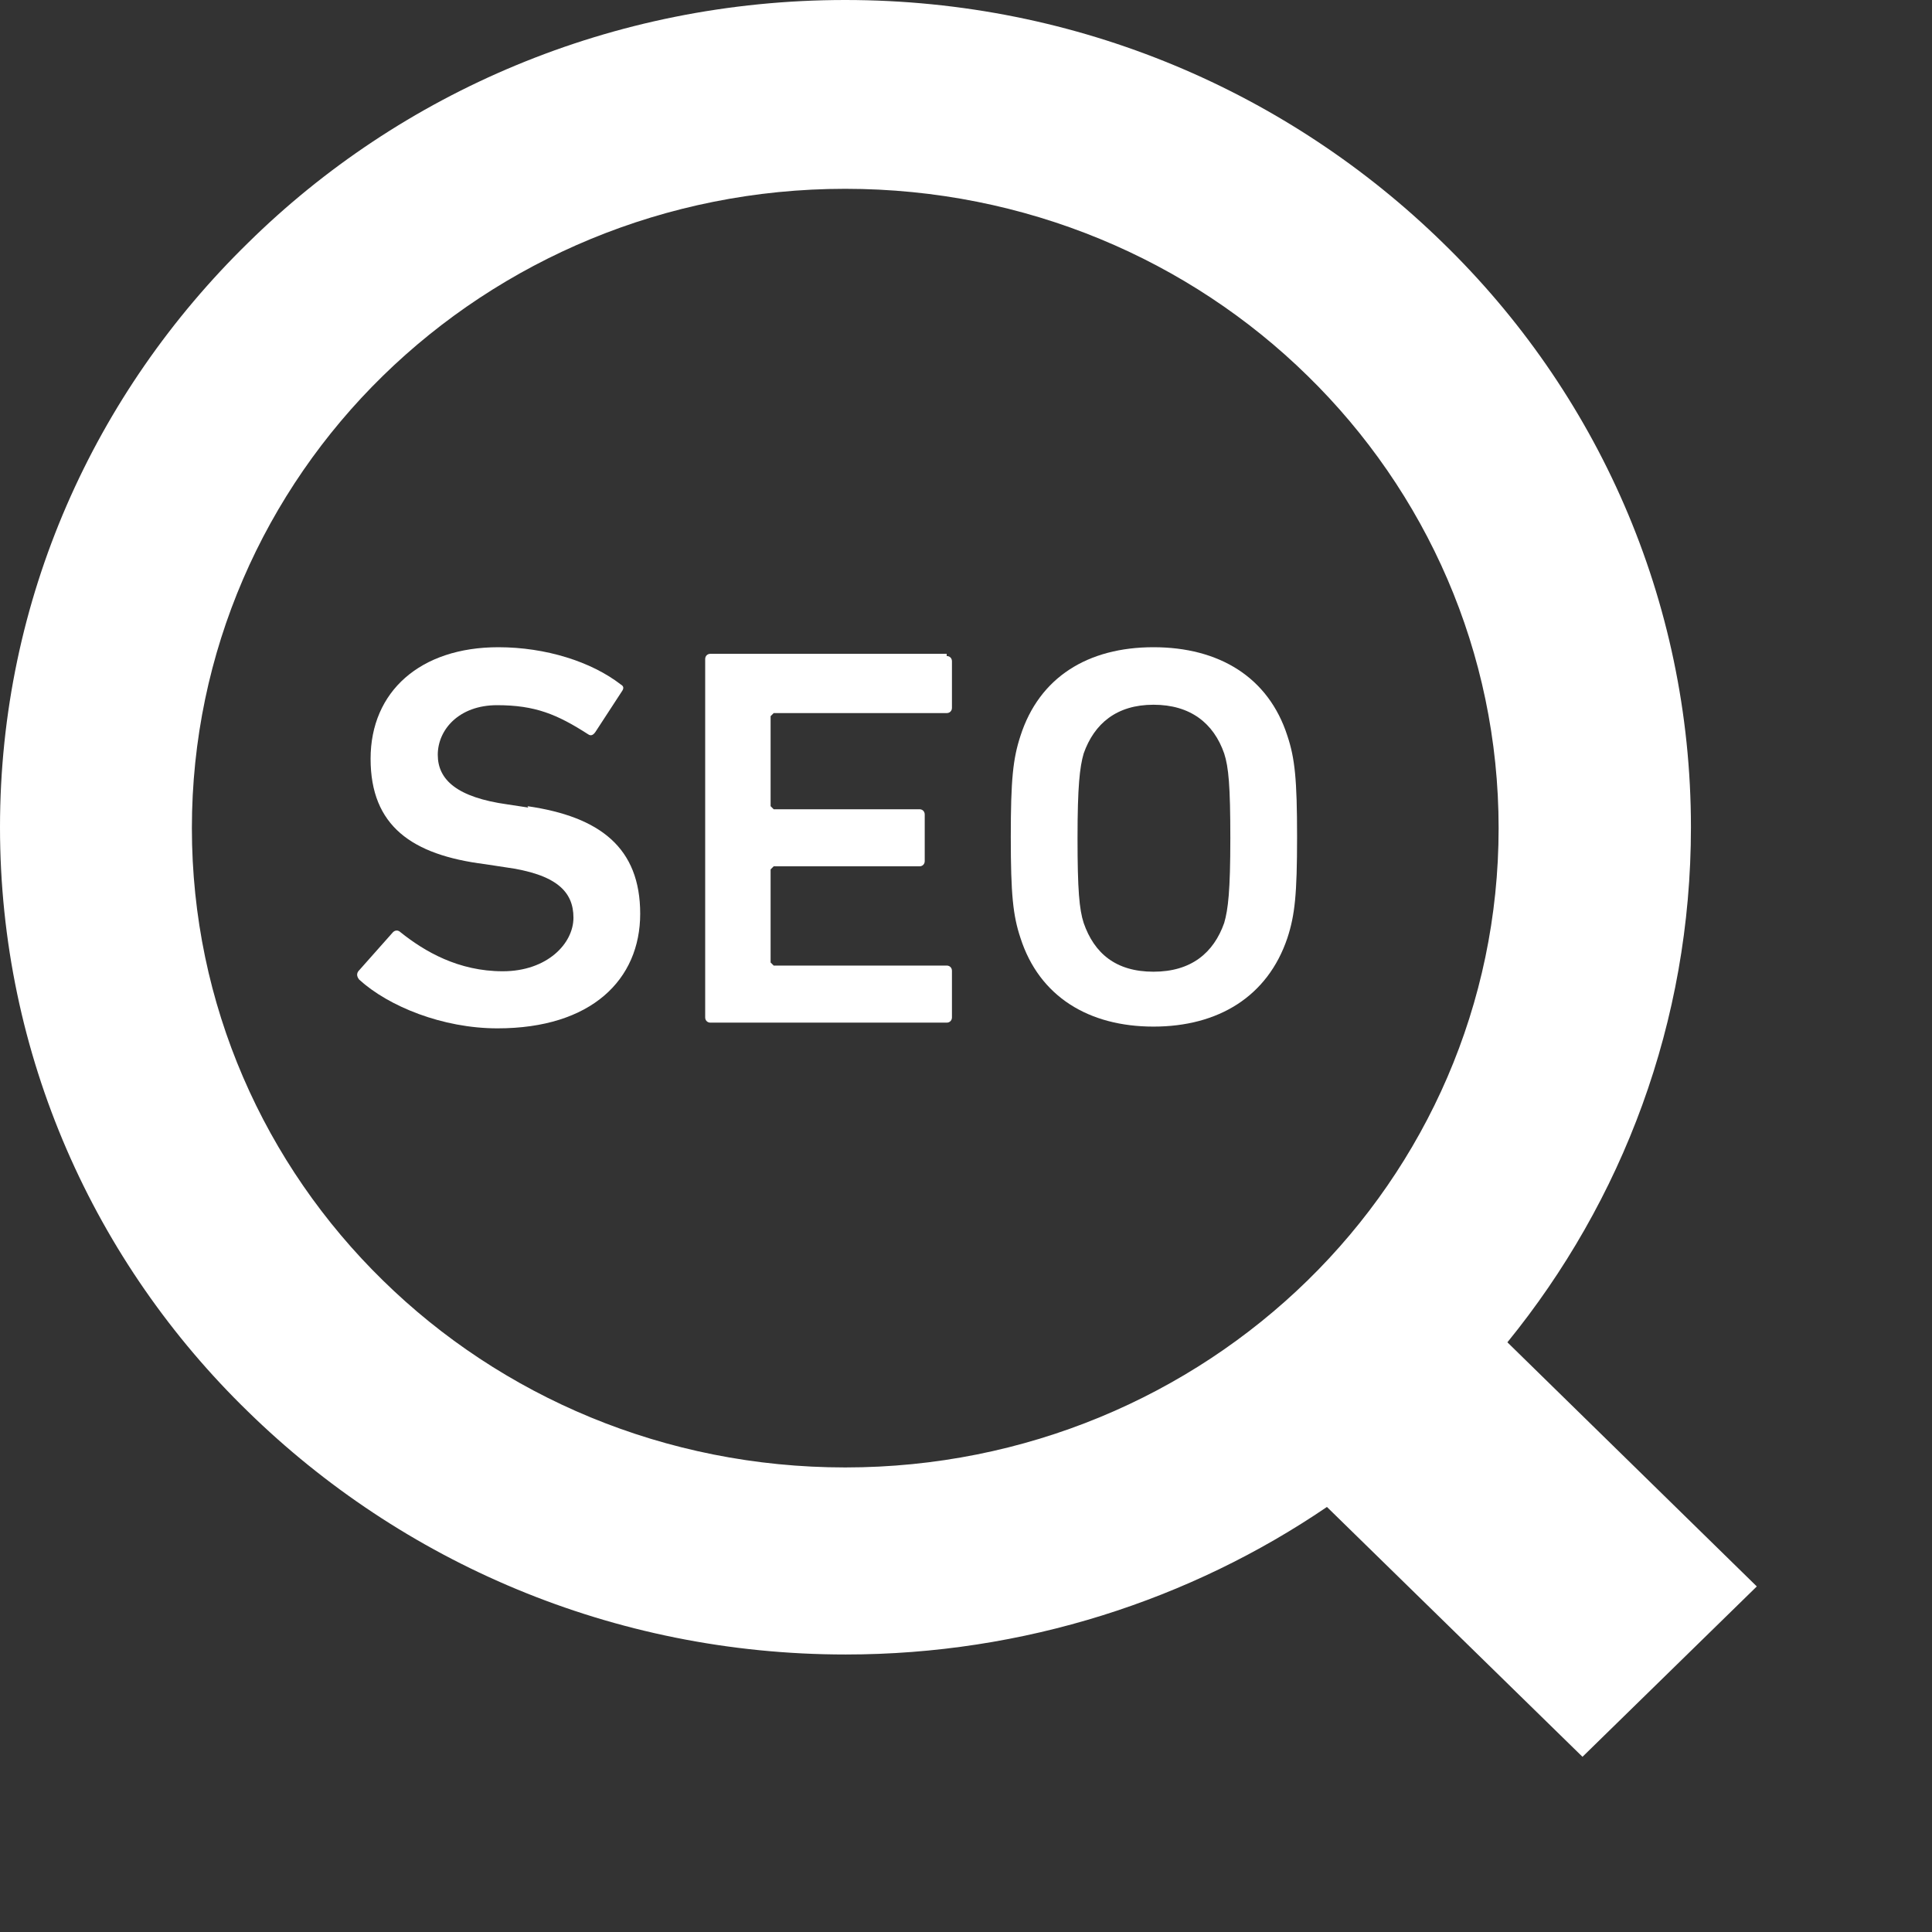 <?xml version="1.0" encoding="UTF-8"?><svg id="Laag_1" xmlns="http://www.w3.org/2000/svg" viewBox="0 0 44 44"><rect x="0" y="0" width="44" height="44" fill="#333333" stroke="none"/><defs><style>.cls-1{fill:#fff;stroke-width:0px;}</style></defs><path class="cls-1" d="M34.33,30.57c2.62-3.22,4.18-7.29,4.18-11.73,0-5.2-2.16-9.92-5.65-13.31C29.37,2.12,24.57,0,19.25,0S9.11,2.12,5.65,5.53C2.16,8.94,0,13.64,0,18.84s2.16,9.92,5.65,13.31c3.49,3.41,8.29,5.53,13.61,5.53,4.06,0,7.86-1.25,10.96-3.36l5.82,5.69,3.97-3.88-5.67-5.55ZM29.78,29.16c-2.69,2.63-6.42,4.26-10.53,4.26s-7.84-1.62-10.53-4.26c-2.69-2.63-4.35-6.28-4.35-10.3s1.66-7.67,4.35-10.3c2.69-2.63,6.42-4.26,10.53-4.26s7.84,1.62,10.53,4.26c2.69,2.63,4.35,6.28,4.35,10.3s-1.66,7.67-4.35,10.3Z"/><path class="cls-1" d="M12.02,18.39l-.46-.07c-1.15-.16-1.59-.56-1.59-1.13s.48-1.13,1.35-1.13,1.37.21,2.07.66c.07.05.12.02.17-.05l.6-.92c.05-.07.05-.12-.02-.16-.67-.52-1.71-.85-2.79-.85-1.78,0-2.91,1.01-2.91,2.54s.94,2.19,2.6,2.4l.46.07c1.18.16,1.56.56,1.56,1.15s-.6,1.22-1.61,1.22-1.78-.45-2.33-.89c-.05-.05-.12-.05-.17,0l-.79.89c-.05.07-.02.14.02.19.67.61,1.9,1.11,3.15,1.11,2.14,0,3.25-1.11,3.25-2.61s-.91-2.21-2.57-2.45l.02.02Z"/><path class="cls-1" d="M21.56,14.89h-5.38c-.07,0-.12.05-.12.12v8.16c0,.07.05.12.12.12h5.38c.07,0,.12-.05.12-.12v-1.06c0-.07-.05-.12-.12-.12h-3.94l-.07-.07v-2.12l.07-.07h3.32c.07,0,.12-.05.12-.12v-1.06c0-.07-.05-.12-.12-.12h-3.32l-.07-.07v-2.05l.07-.07h3.94c.07,0,.12-.05.12-.12v-1.06c0-.07-.05-.12-.12-.12v-.07Z"/><path class="cls-1" d="M26.27,14.74c-1.49,0-2.6.68-3.03,2.02-.17.52-.22.99-.22,2.3s.05,1.79.22,2.3c.43,1.34,1.56,2.02,3.03,2.02s2.6-.68,3.05-2.02c.17-.52.22-.99.22-2.3s-.05-1.79-.22-2.3c-.43-1.34-1.56-2.02-3.05-2.02ZM27.88,21.02c-.24.68-.75,1.11-1.61,1.11s-1.35-.42-1.59-1.11c-.1-.31-.14-.75-.14-1.93s.05-1.62.14-1.93c.24-.68.75-1.11,1.59-1.11s1.37.42,1.61,1.11c.1.31.14.73.14,1.93s-.05,1.62-.14,1.93Z"/></svg>
